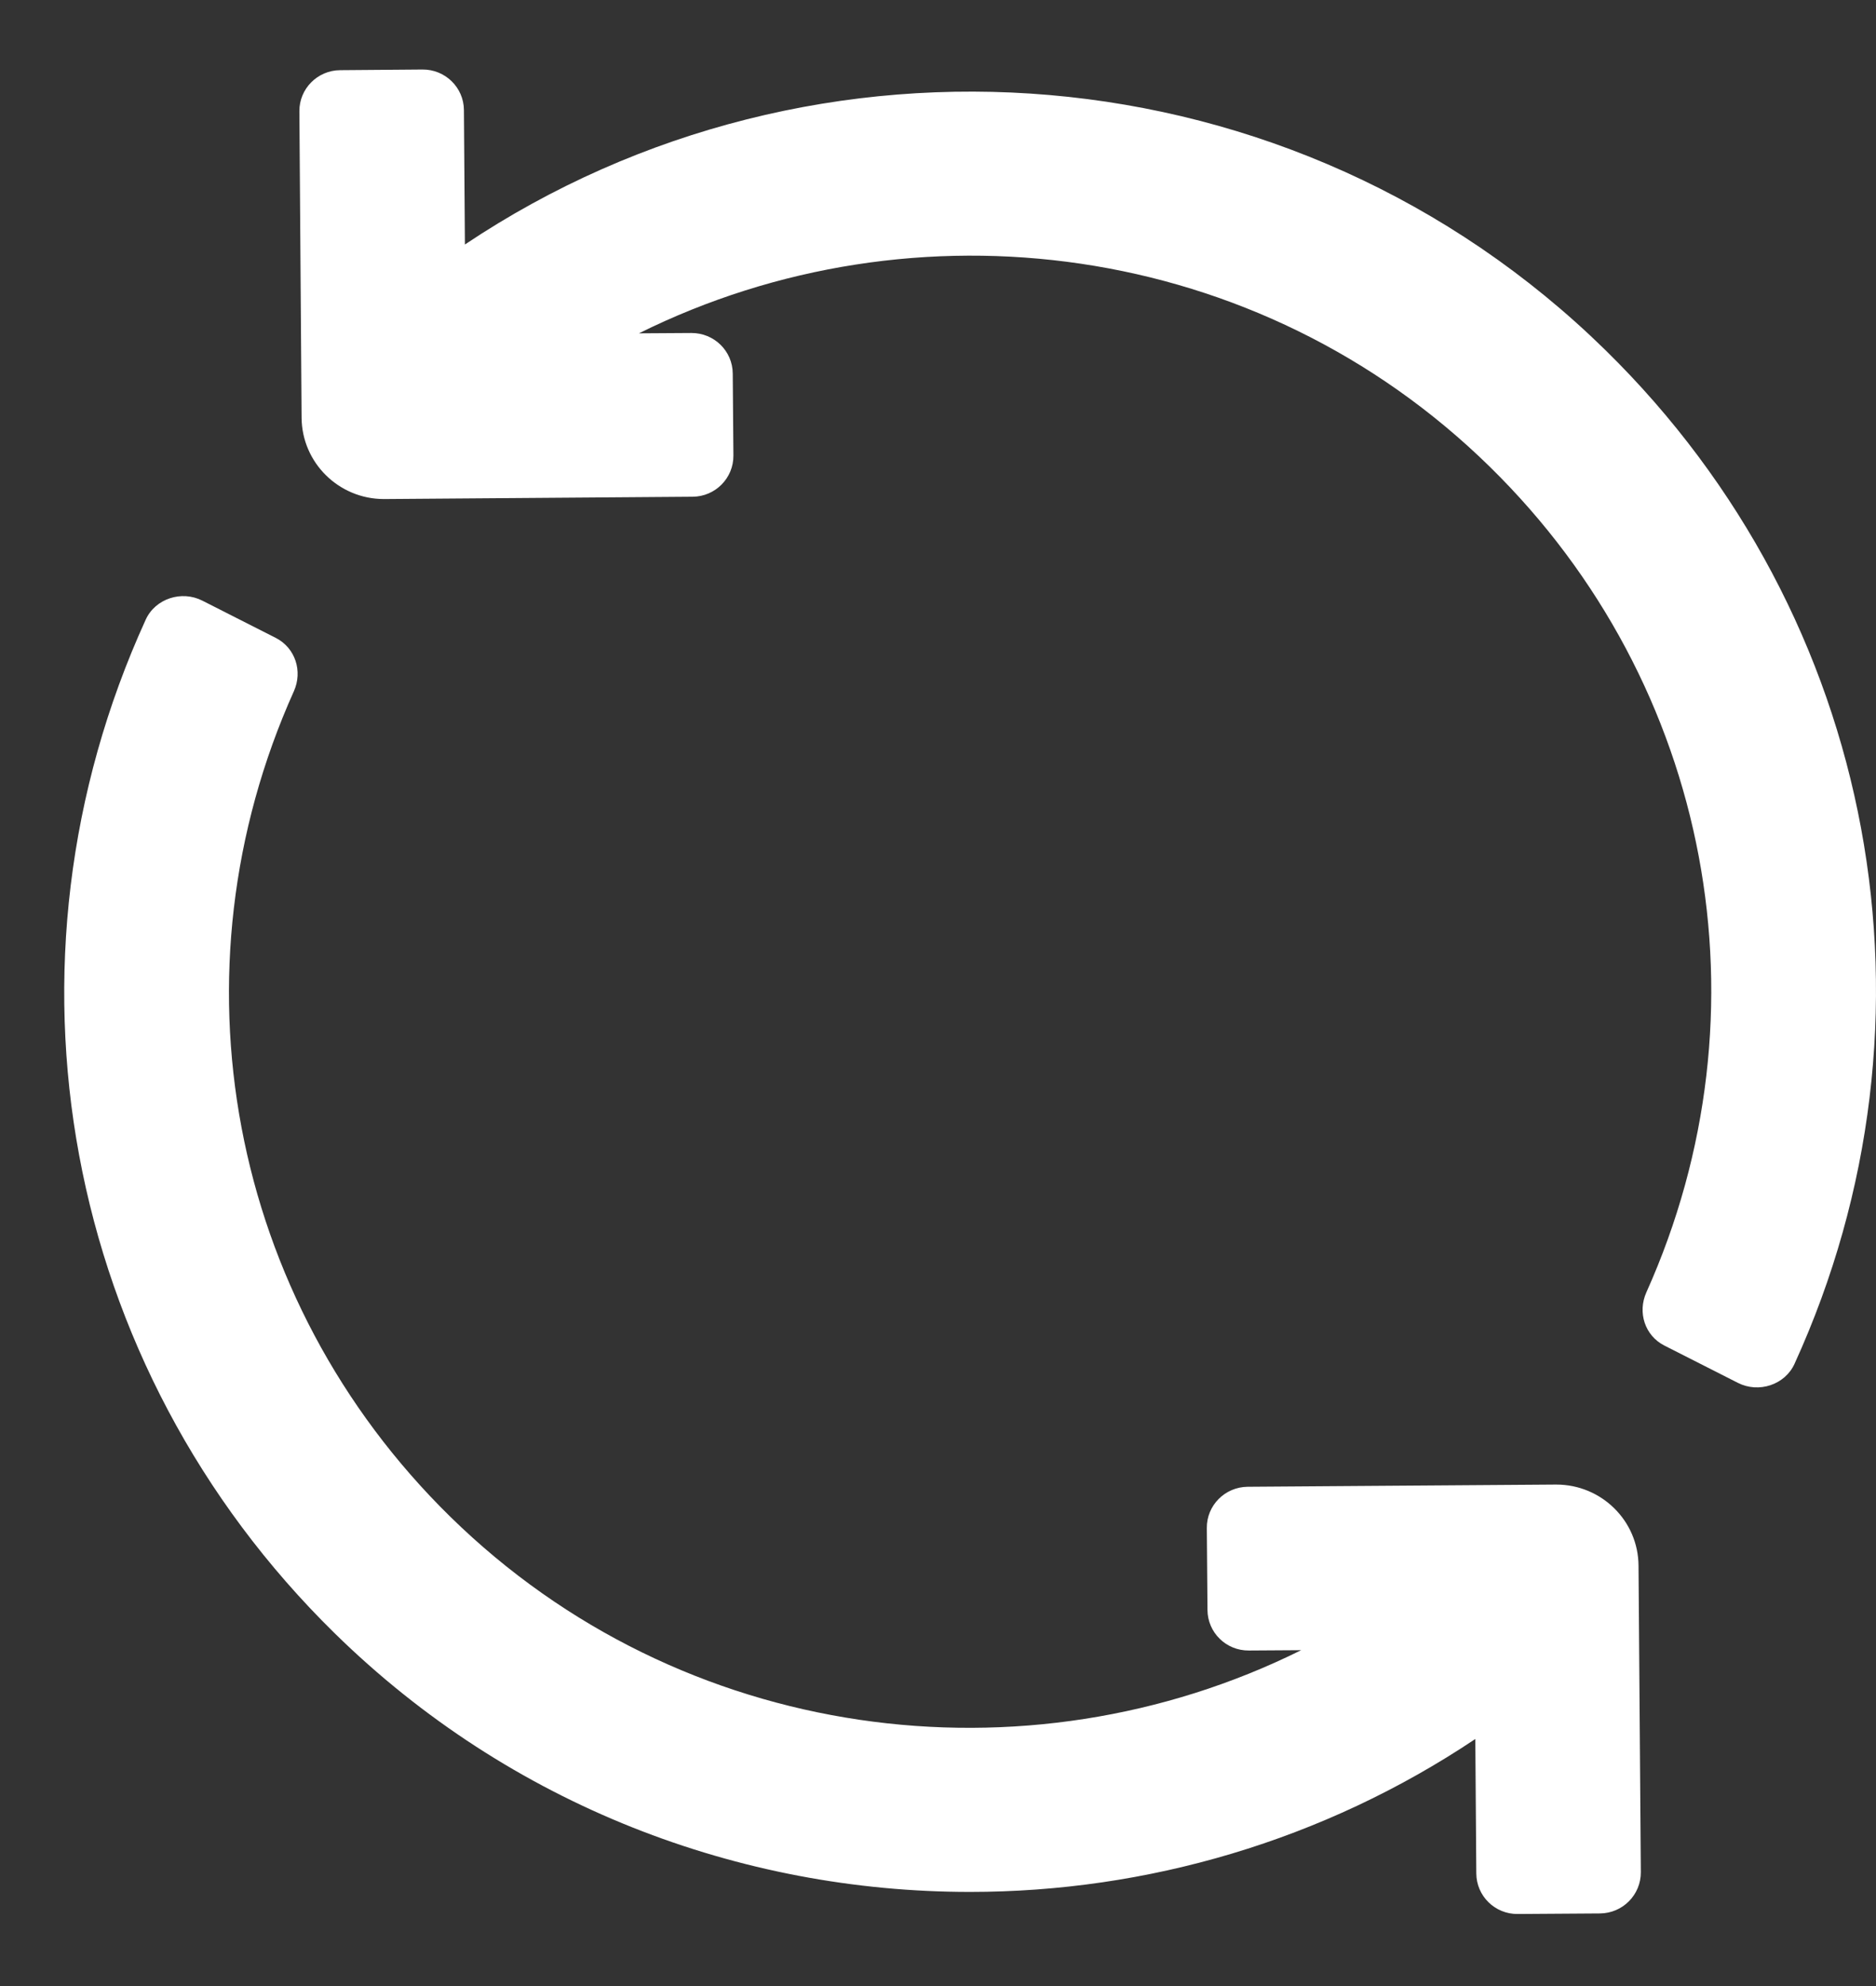 <svg width="17" height="18" viewBox="0 0 17 18" fill="none" xmlns="http://www.w3.org/2000/svg">
<rect x="0" y="0" width="17" height="18" fill="#333333" stroke="none"/>
<path d="M14.549 3.174C11.725 0.405 7.381 0.095 4.213 2.216L4.204 0.998C4.203 0.793 4.034 0.628 3.828 0.63L3.083 0.636C2.877 0.637 2.711 0.805 2.713 1.009L2.733 3.786C2.736 4.194 3.07 4.523 3.479 4.523C3.481 4.523 3.483 4.523 3.485 4.523L6.276 4.502C6.482 4.501 6.648 4.333 6.646 4.128L6.64 3.386C6.639 3.181 6.471 3.017 6.265 3.018L5.79 3.021C8.287 1.781 11.406 2.176 13.501 4.231C15.513 6.204 16.062 9.169 14.919 11.713C14.838 11.894 14.905 12.105 15.082 12.195L15.748 12.533C15.936 12.629 16.175 12.552 16.262 12.36C17.684 9.243 17.018 5.596 14.549 3.174Z" fill="white"/>
<path d="M14.103 13.455C14.101 13.455 14.099 13.455 14.097 13.455L11.306 13.475C11.1 13.477 10.934 13.644 10.936 13.849L10.942 14.591C10.943 14.796 11.111 14.961 11.317 14.959L11.791 14.956C9.295 16.196 6.176 15.8 4.081 13.747C2.069 11.774 1.52 8.808 2.663 6.265C2.744 6.084 2.677 5.873 2.5 5.782L1.834 5.444C1.646 5.348 1.407 5.425 1.32 5.617C-0.102 8.734 0.564 12.381 3.033 14.803C4.629 16.368 6.71 17.147 8.79 17.147C10.391 17.147 11.991 16.683 13.369 15.761L13.378 16.979C13.379 17.184 13.547 17.349 13.753 17.347L14.499 17.342C14.705 17.34 14.87 17.173 14.869 16.968L14.848 14.191C14.846 13.783 14.512 13.455 14.103 13.455Z" fill="white"/>
</svg>
